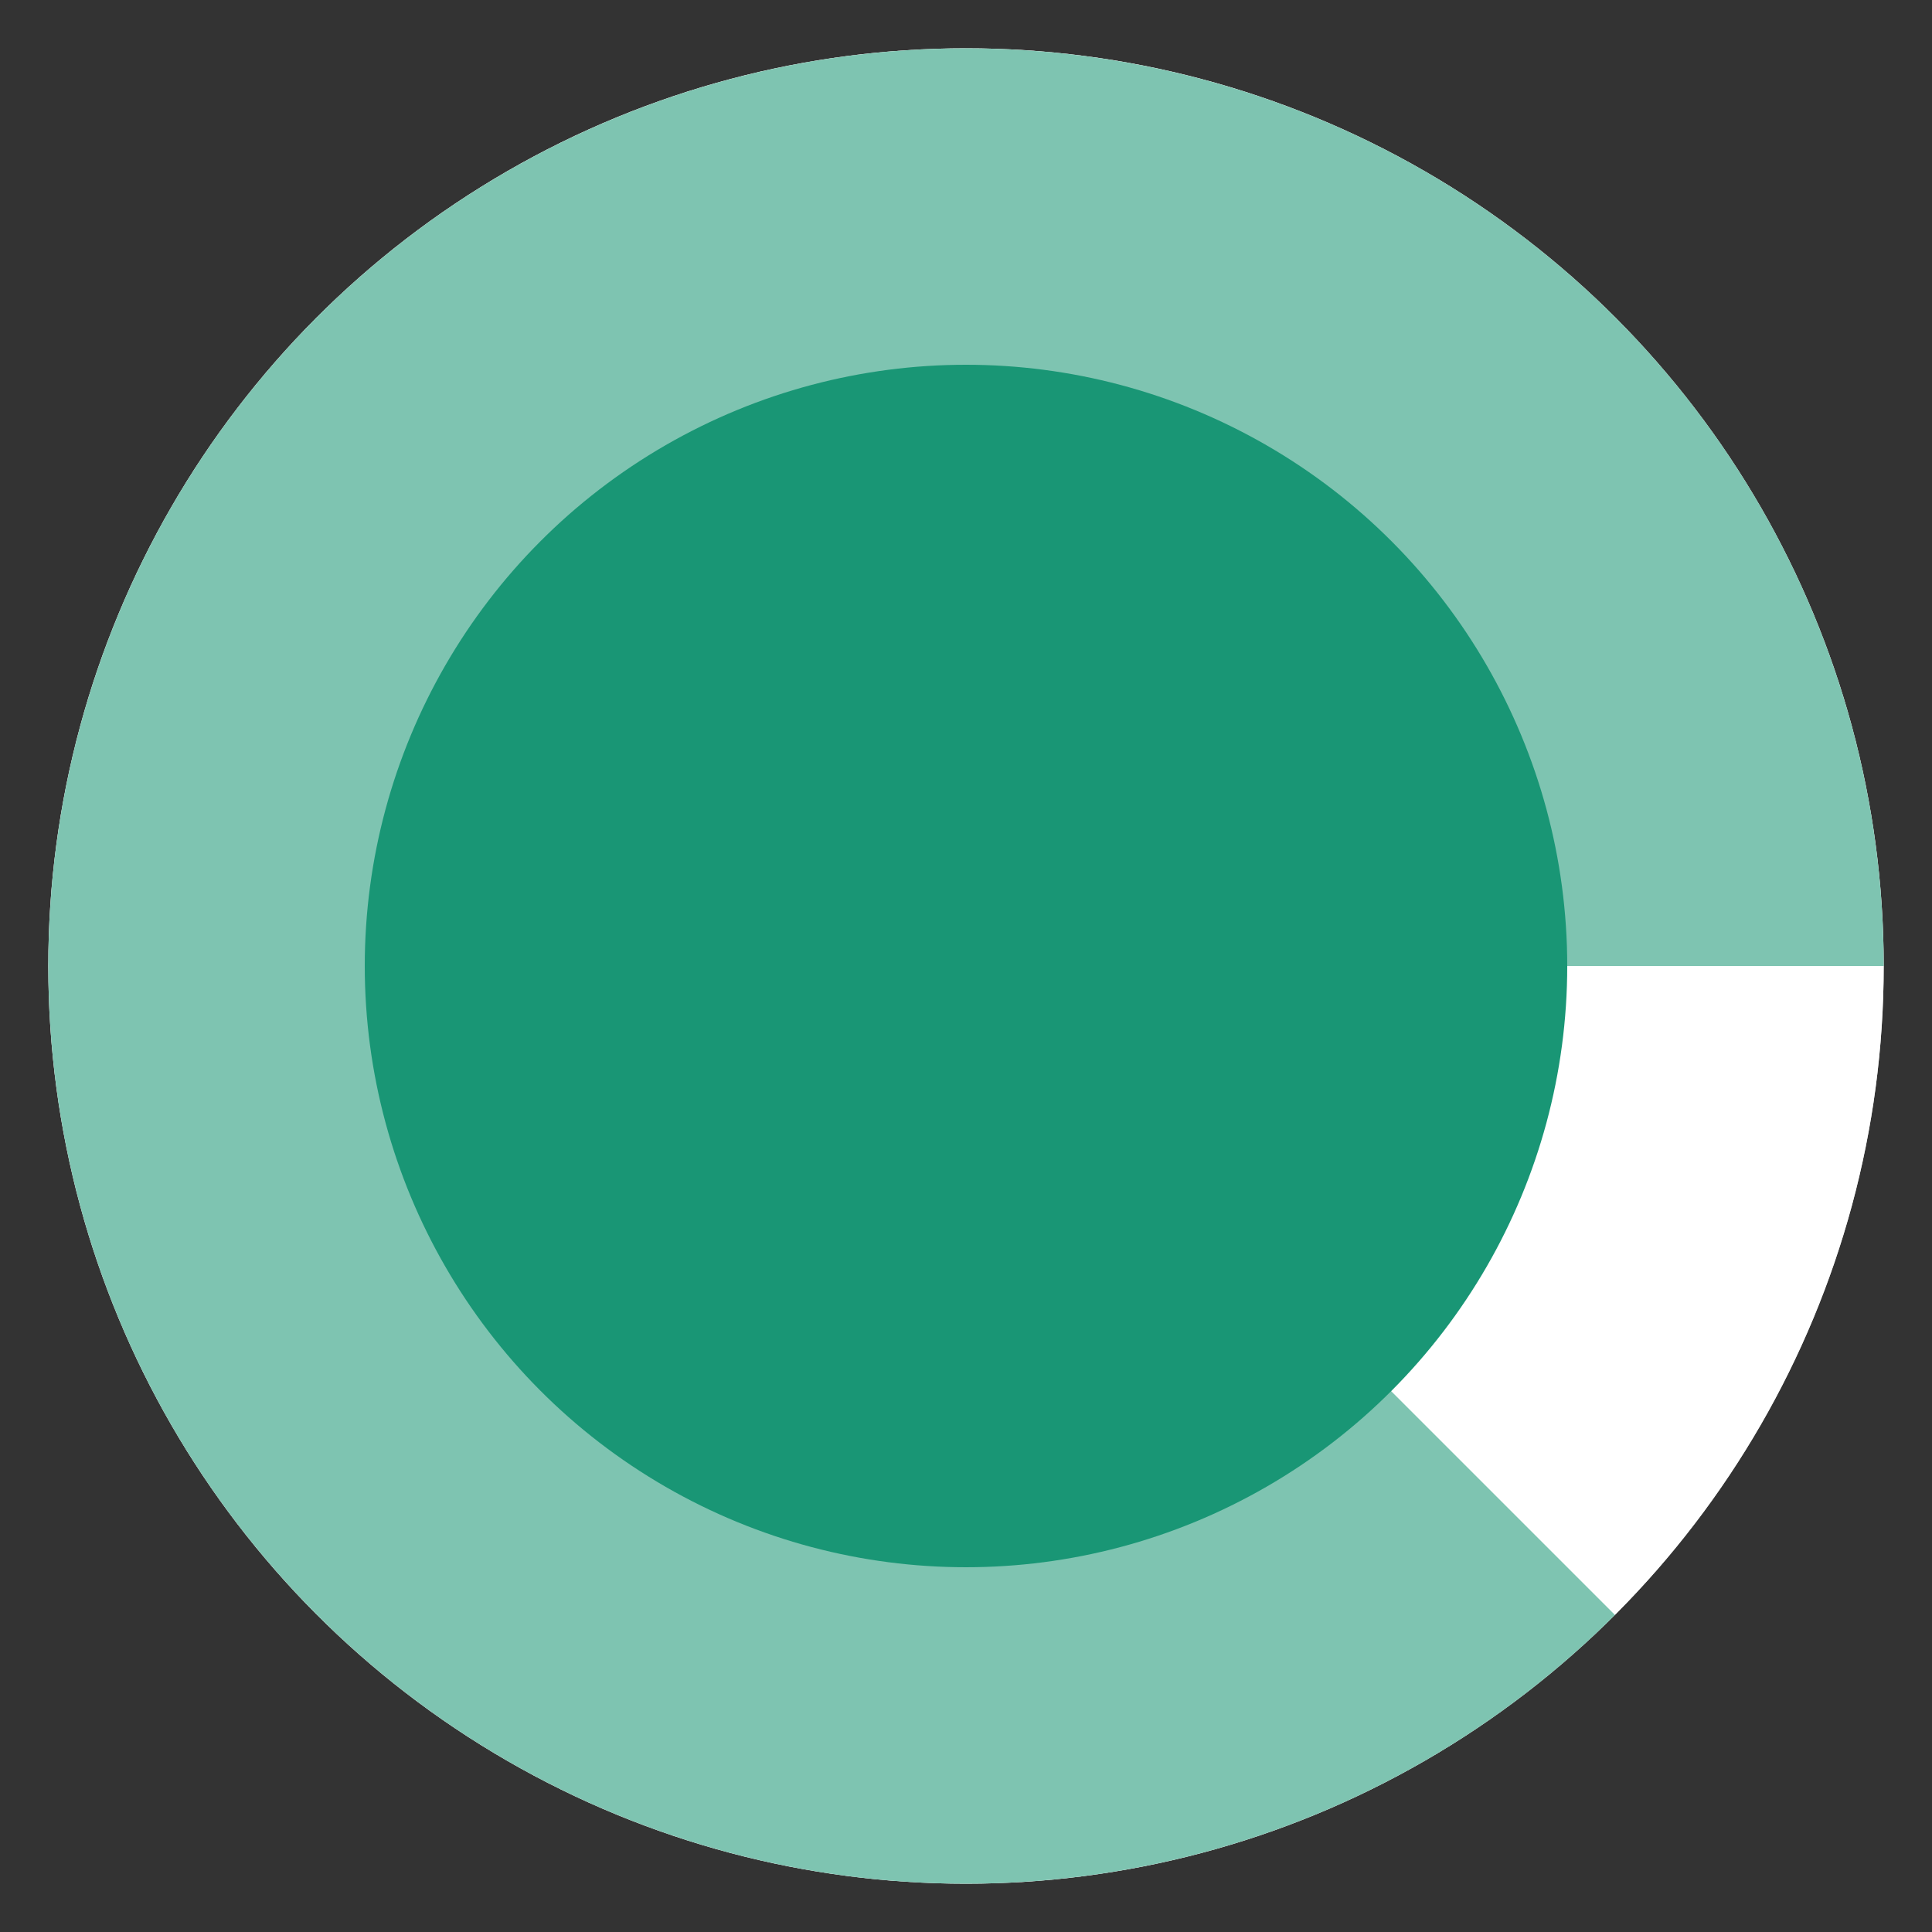 <svg width="20" height="20" viewBox="0 0 20 20" fill="none" xmlns="http://www.w3.org/2000/svg">
<rect x="0" y="0" width="20" height="20" fill="#333333" stroke="none"/>
<circle cx="10" cy="10" r="9.5" fill="#D9D9D9"/>
<circle cx="10" cy="10" r="9.5" fill="white"/>
<path d="M19.5 10C19.5 7.802 18.738 5.672 17.344 3.973C15.949 2.274 14.009 1.111 11.853 0.683C9.698 0.254 7.46 0.586 5.522 1.622C3.583 2.658 2.064 4.334 1.223 6.365C0.382 8.395 0.271 10.655 0.909 12.758C1.547 14.861 2.895 16.678 4.722 17.899C6.55 19.12 8.744 19.67 10.931 19.454C13.118 19.239 15.163 18.272 16.718 16.718L10 10H19.5Z" fill="#199675" fill-opacity="0.56"/>
<circle cx="10" cy="10" r="6.224" fill="#199675"/>
</svg>
